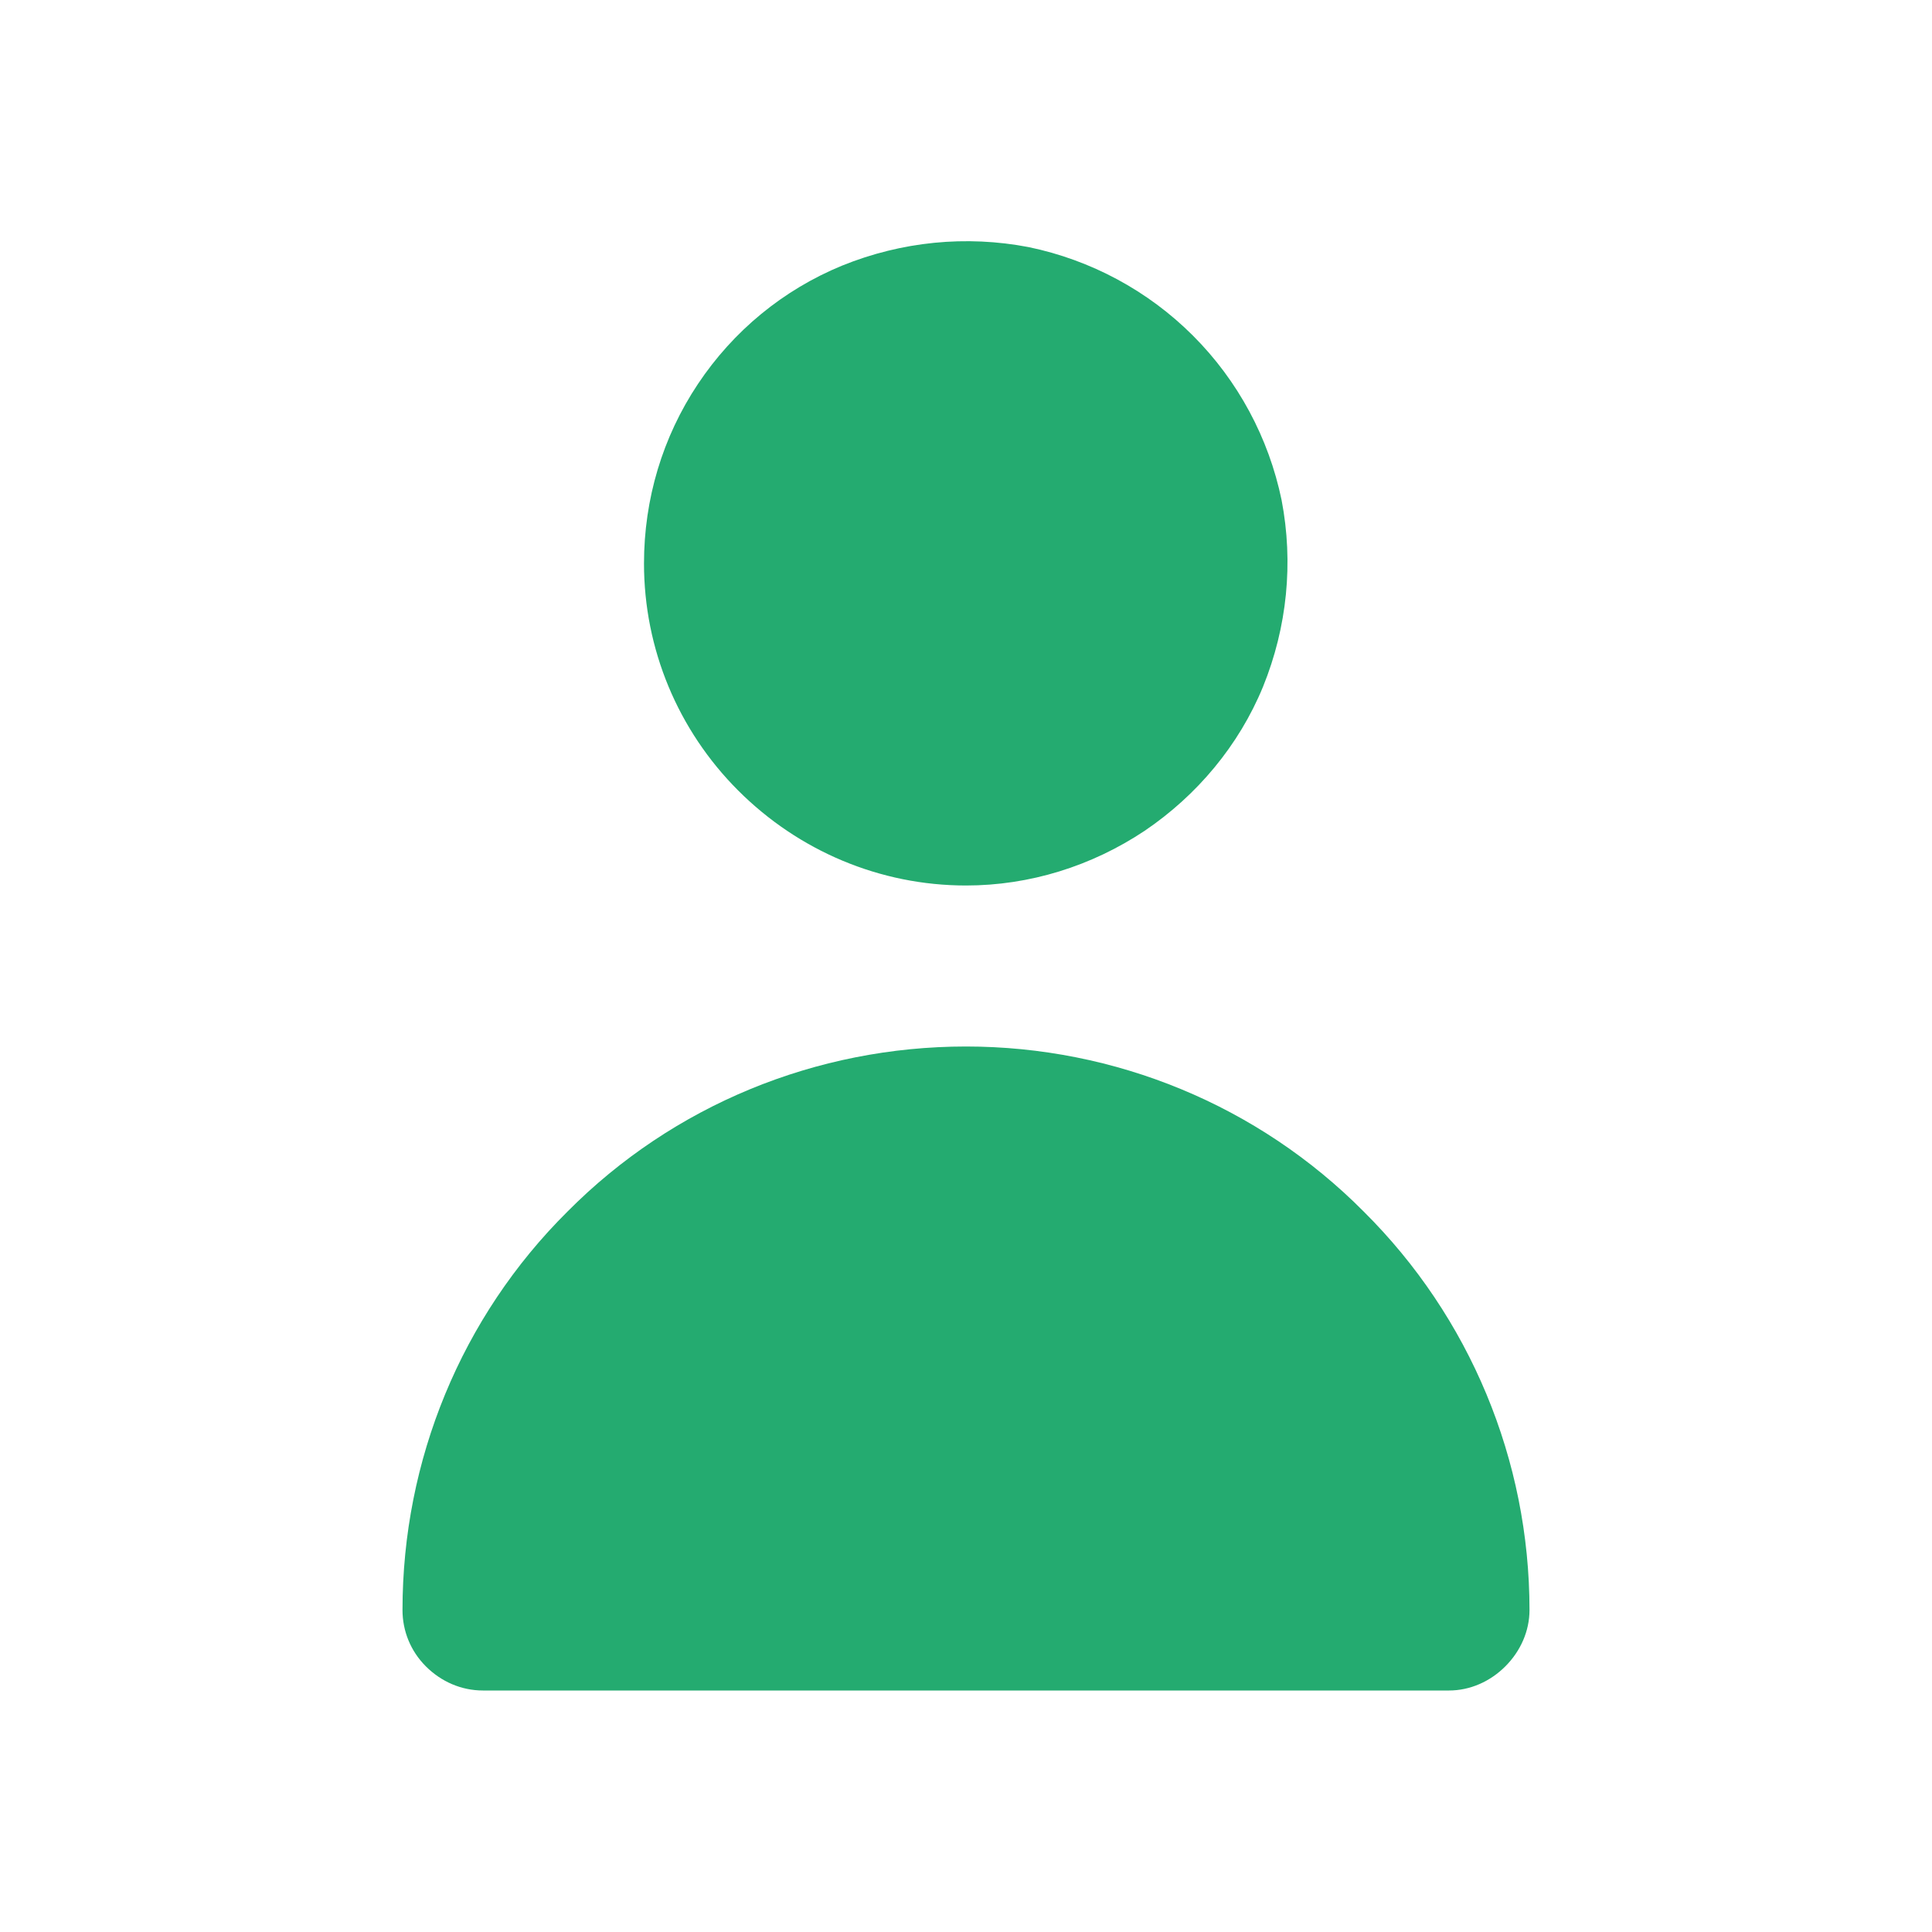 <svg width="24" height="24" viewBox="0 0 24 24" fill="none" xmlns="http://www.w3.org/2000/svg" xmlns:xlink="http://www.w3.org/1999/xlink">
	<desc>
			Created with Pixso.
	</desc>
	<defs/>
	<g opacity="0">
		<path id="Vector" d="M0 0L24 0L24 24L0 24L0 0Z" fill="#24AB70" fill-opacity="1" fill-rule="evenodd"/>
	</g>
	<path id="Vector" d="M12 11C12.79 11 13.56 10.76 14.22 10.32C14.87 9.88 15.39 9.26 15.69 8.53C15.99 7.79 16.07 6.99 15.92 6.21C15.76 5.44 15.38 4.73 14.82 4.17C14.26 3.61 13.55 3.23 12.78 3.07C12 2.92 11.2 3 10.46 3.3C9.73 3.6 9.11 4.11 8.67 4.77C8.23 5.43 8 6.2 8 7C8 8.06 8.42 9.07 9.17 9.82C9.92 10.57 10.93 11 12 11Z" fill="#24AB70" fill-opacity="1" fill-rule="nonzero"/>
	<path id="Vector" d="M18 21C18.26 21 18.51 20.89 18.7 20.7C18.89 20.51 19 20.26 19 20C19 18.14 18.26 16.36 16.94 15.05C15.63 13.73 13.85 13 12 13C10.14 13 8.36 13.73 7.05 15.05C5.73 16.36 5 18.14 5 20C5 20.26 5.1 20.51 5.29 20.7C5.48 20.89 5.73 21 6 21L18 21Z" fill="#24AB70" fill-opacity="1" fill-rule="nonzero"/>
</svg>
